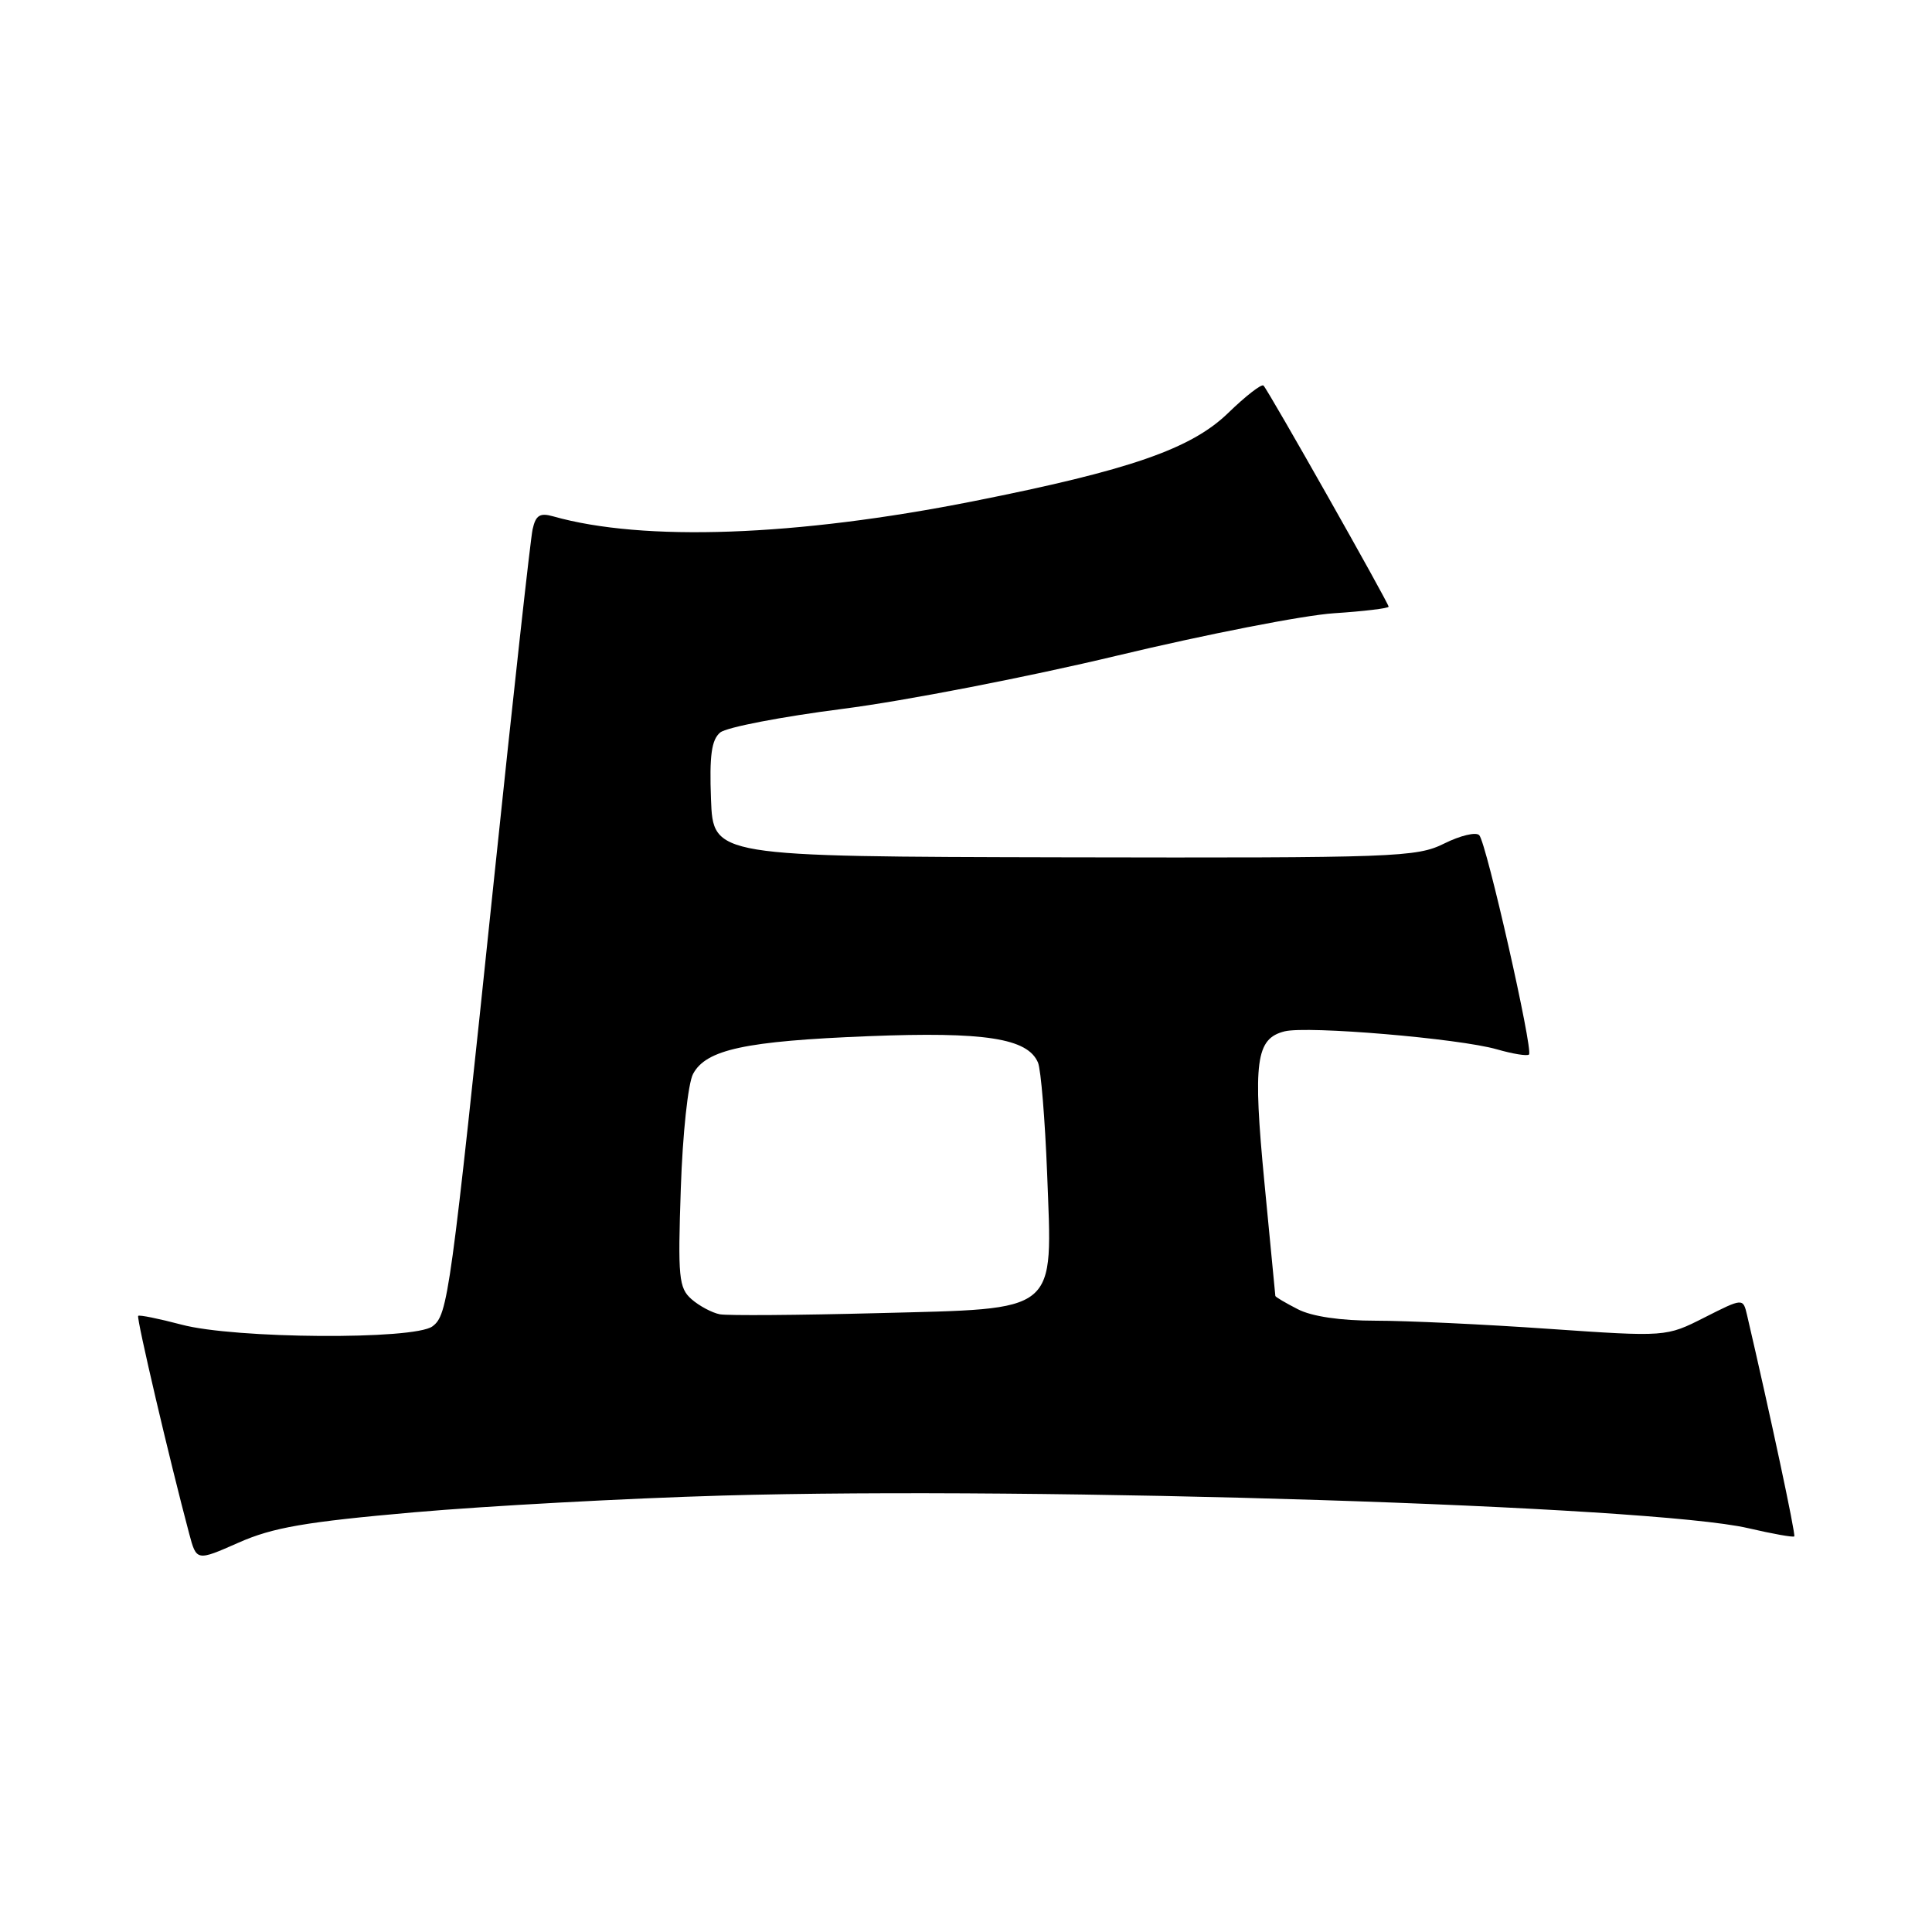 <?xml version="1.0" encoding="UTF-8" standalone="no"?>
<!DOCTYPE svg PUBLIC "-//W3C//DTD SVG 1.1//EN" "http://www.w3.org/Graphics/SVG/1.1/DTD/svg11.dtd" >
<svg xmlns="http://www.w3.org/2000/svg" xmlns:xlink="http://www.w3.org/1999/xlink" version="1.1" viewBox="0 0 256 256">
 <g >
 <path fill="currentColor"
d=" M 54.84 200.39 C 64.55 199.54 82.95 198.54 95.73 198.17 C 138.03 196.95 218.86 199.52 231.64 202.49 C 234.86 203.24 237.60 203.73 237.75 203.58 C 237.97 203.37 234.53 187.29 231.49 174.24 C 230.96 171.99 230.96 171.99 225.86 174.57 C 220.77 177.15 220.77 177.15 205.23 176.08 C 196.68 175.48 186.36 175.00 182.30 175.00 C 177.62 175.00 173.81 174.44 171.95 173.47 C 170.33 172.64 168.99 171.85 168.99 171.72 C 168.98 171.60 168.33 164.82 167.54 156.67 C 166.00 140.64 166.40 137.62 170.21 136.66 C 173.24 135.90 193.33 137.60 198.34 139.04 C 200.46 139.65 202.37 139.96 202.60 139.73 C 203.18 139.15 196.96 111.68 196.01 110.67 C 195.59 110.21 193.50 110.71 191.37 111.77 C 187.71 113.59 185.03 113.69 141.00 113.60 C 94.50 113.50 94.50 113.50 94.21 105.91 C 93.99 100.10 94.28 98.02 95.43 97.06 C 96.26 96.37 103.59 94.96 111.72 93.92 C 119.85 92.88 136.18 89.71 148.00 86.88 C 159.82 84.05 172.76 81.52 176.75 81.26 C 180.74 81.00 184.00 80.60 184.00 80.39 C 184.00 79.90 168.06 51.72 167.42 51.09 C 167.17 50.83 165.06 52.47 162.73 54.73 C 157.83 59.48 149.70 62.30 129.00 66.41 C 105.50 71.08 85.24 71.80 73.30 68.42 C 71.54 67.92 70.98 68.27 70.57 70.15 C 70.29 71.44 68.01 92.08 65.51 116.00 C 59.66 171.98 59.36 174.21 57.30 175.75 C 54.87 177.56 31.08 177.40 24.05 175.52 C 21.05 174.73 18.46 174.20 18.31 174.36 C 18.05 174.61 22.50 193.59 25.06 203.19 C 26.04 206.87 26.04 206.87 31.61 204.41 C 36.14 202.40 40.50 201.65 54.84 200.39 Z  M 95.38 174.15 C 94.35 173.95 92.66 173.05 91.63 172.15 C 89.94 170.66 89.81 169.26 90.21 157.50 C 90.45 150.25 91.17 143.52 91.84 142.29 C 93.57 139.07 98.75 137.95 115.06 137.30 C 130.48 136.69 136.18 137.57 137.54 140.80 C 137.93 141.73 138.47 148.35 138.75 155.50 C 139.45 174.25 140.54 173.36 116.22 174.00 C 105.79 174.27 96.41 174.34 95.38 174.15 Z "/>
</g>
</svg>